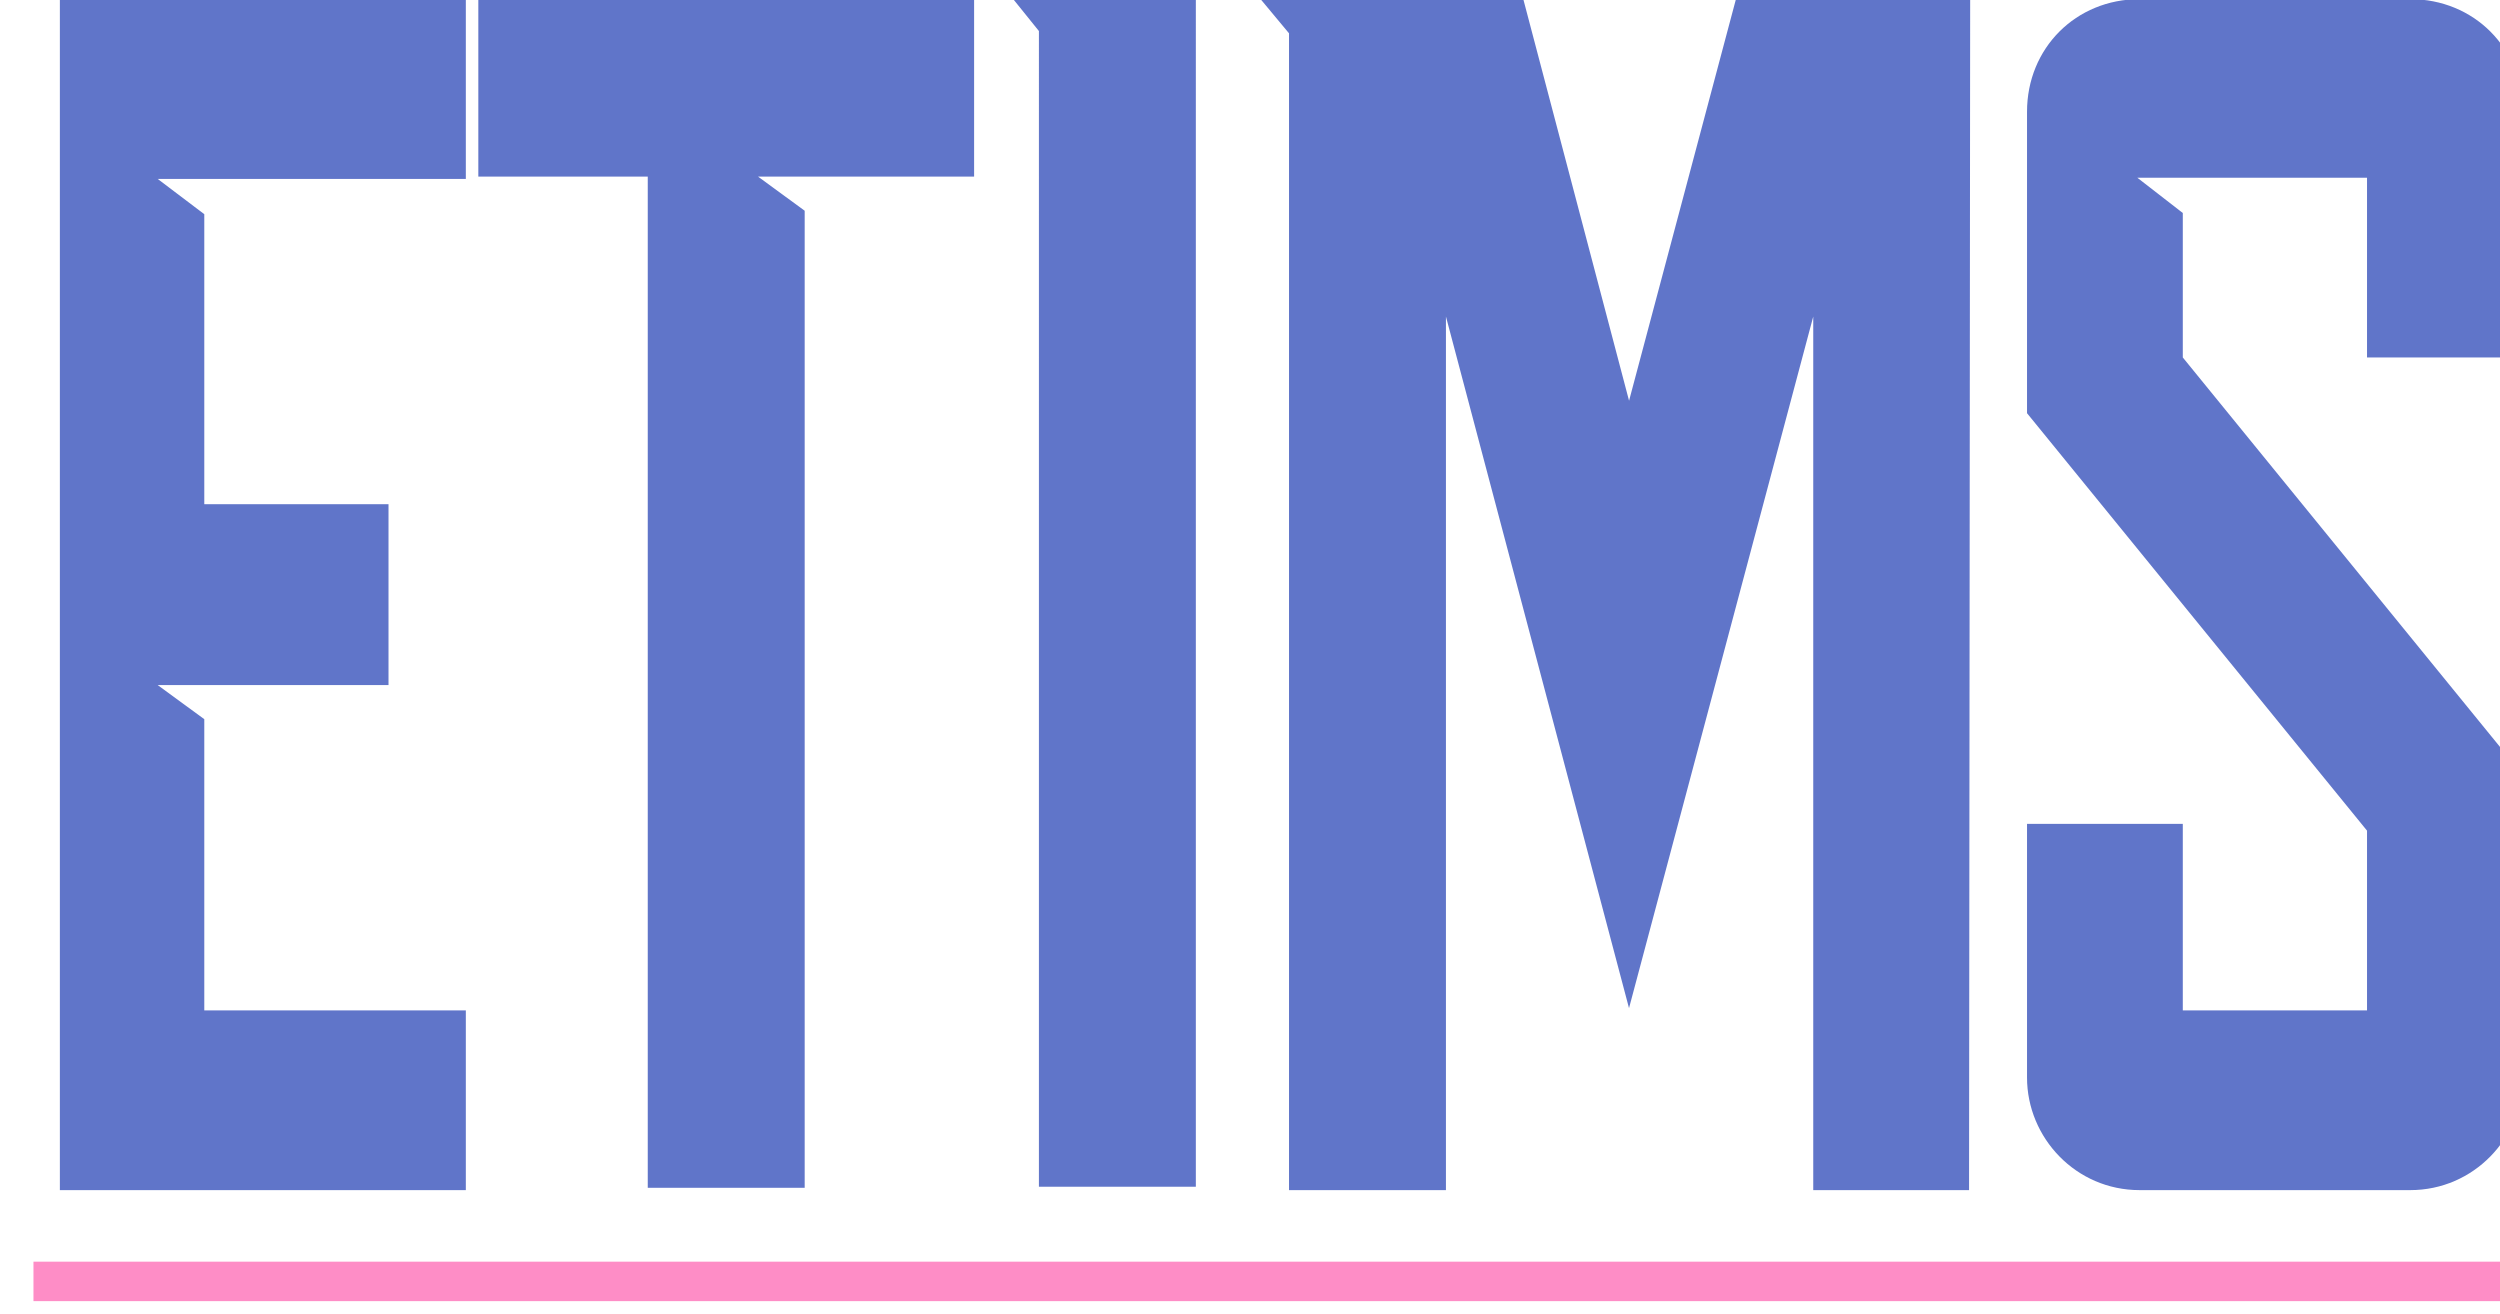 <?xml version="1.0" encoding="UTF-8" standalone="no"?>
<!-- Created with Inkscape (http://www.inkscape.org/) -->

<svg
   width="139.692mm"
   height="73.401mm"
   viewBox="0 0 139.692 73.401"
   version="1.1"
   id="svg1"
   xml:space="preserve"
   sodipodi:docname="logo-medium-bg.svg"
   xmlns:inkscape="http://www.inkscape.org/namespaces/inkscape"
   xmlns:sodipodi="http://sodipodi.sourceforge.net/DTD/sodipodi-0.dtd"
   xmlns:xlink="http://www.w3.org/1999/xlink"
   xmlns="http://www.w3.org/2000/svg"
   xmlns:svg="http://www.w3.org/2000/svg"><sodipodi:namedview
     id="namedview1"
     pagecolor="#ffffff"
     bordercolor="#111111"
     borderopacity="0"
     inkscape:showpageshadow="0"
     inkscape:pageopacity="0"
     inkscape:pagecheckerboard="true"
     inkscape:deskcolor="#d1d1d1"
     inkscape:document-units="mm"
     inkscape:export-bgcolor="#ffffff00"
     showborder="false"
     borderlayer="true" /><defs
     id="defs1"><linearGradient
       x1="0"
       y1="0"
       x2="1"
       y2="0"
       gradientUnits="userSpaceOnUse"
       gradientTransform="matrix(1041.667,0,0,-20.833,1467.49,-991.973)"
       spreadMethod="pad"
       id="linearGradient16"><stop
         style="stop-opacity:1;stop-color:#fe8dc6"
         offset="0"
         id="stop15" /><stop
         style="stop-opacity:1;stop-color:#fed1c7"
         offset="1"
         id="stop16" /></linearGradient><clipPath
       clipPathUnits="userSpaceOnUse"
       id="clipPath16"><path
         d="M 3058.333,1225 H 4708.333 V 2241.666 H 3058.333 Z"
         transform="matrix(0.152,0,0,0.151,-463.418,-185.557)"
         clip-rule="evenodd"
         id="path16" /></clipPath><clipPath
       clipPathUnits="userSpaceOnUse"
       id="clipPath17"><path
         d="M 3058.333,1225 H 4708.333 V 2241.666 H 3058.333 Z"
         transform="matrix(0.036,0,0,0.036,-108.015,-35.752)"
         clip-rule="evenodd"
         id="path17" /></clipPath><clipPath
       clipPathUnits="userSpaceOnUse"
       id="clipPath64"><path
         d="M 0,0 H 7829.167 V 3879.166 H 0 Z"
         transform="scale(0.32)"
         clip-rule="evenodd"
         id="path64" /></clipPath><linearGradient
       inkscape:collect="always"
       xlink:href="#linearGradient16"
       id="linearGradient2"
       gradientUnits="userSpaceOnUse"
       gradientTransform="matrix(1041.667,0,0,-20.833,1467.49,-991.973)"
       x1="0"
       y1="0"
       x2="1"
       y2="0"
       spreadMethod="pad" /></defs><g
     id="g1"
     inkscape:groupmode="layer"
     inkscape:label="1"
     transform="matrix(0.265,0,0,0.265,-672.354,149.711)"><g
       id="g64"
       clip-path="url(#clipPath64)"
       transform="translate(1562.5,-993.75)"><path
         d="m 0,149 h 250 v 5 H 0 Z"
         style="fill:url(#linearGradient2);fill-opacity:1;fill-rule:nonzero;stroke:none"
         transform="matrix(2.112,0,0,2.113,978.682,380)"
         clip-path="url(#clipPath16)"
         id="path49"
         inkscape:export-filename="OneDrive\Desktop\logo-small.svg"
         inkscape:export-xdpi="500"
         inkscape:export-ydpi="500" /><path
         d="M 1.791,12.861 1.123,12.032 H 11.631 v 4.225 H 4.385 l 1.096,0.829 v 6.818 H 9.813 v 4.251 H 4.385 l 1.096,0.802 v 6.845 h 6.15 v 4.225 H 1.791 v -4.225 -7.647 -4.251 -11.043 z m 14.118,3.342 h -3.984 v -4.251 h 11.658 v 4.251 h -5.08 l 1.096,0.802 v 22.968 h -3.69 V 16.203 Z m 12.888,23.744 h -3.69 V 12.781 l -0.668,-0.829 h 4.358 V 39.947 Z M 30.321,12.032 h 6.176 l 2.487,9.439 2.513,-9.438 h 5.508 L 46.979,40.027 H 43.315 V 19.492 l -4.332,16.257 v 0.027 -0.027 0.027 -0.027 l -4.305,-16.257 V 40.027 h -3.69 V 12.834 l -0.668,-0.802 z m 29.679,2.647 v 5.775 H 56.337 v -4.225 h -5.401 l 1.069,0.829 v 3.396 l 7.995,9.813 v 4.225 2.888 c 0,1.417 -1.15,2.647 -2.647,2.647 h -6.364 c -1.497,0 -2.647,-1.23 -2.647,-2.647 v -5.963 h 3.663 v 4.385 h 4.332 v -4.225 l -7.995,-9.813 v -7.086 c 0,-1.497 1.15,-2.647 2.647,-2.647 h 6.364 c 1.497,0 2.647,1.15 2.647,2.647 z"
         style="opacity:1;fill:#6075c9;fill-opacity:1;fill-rule:nonzero;stroke:none"
         transform="matrix(8.967,0,0,8.97,968.612,320.704)"
         clip-path="url(#clipPath17)"
         id="path50" /></g></g></svg>
